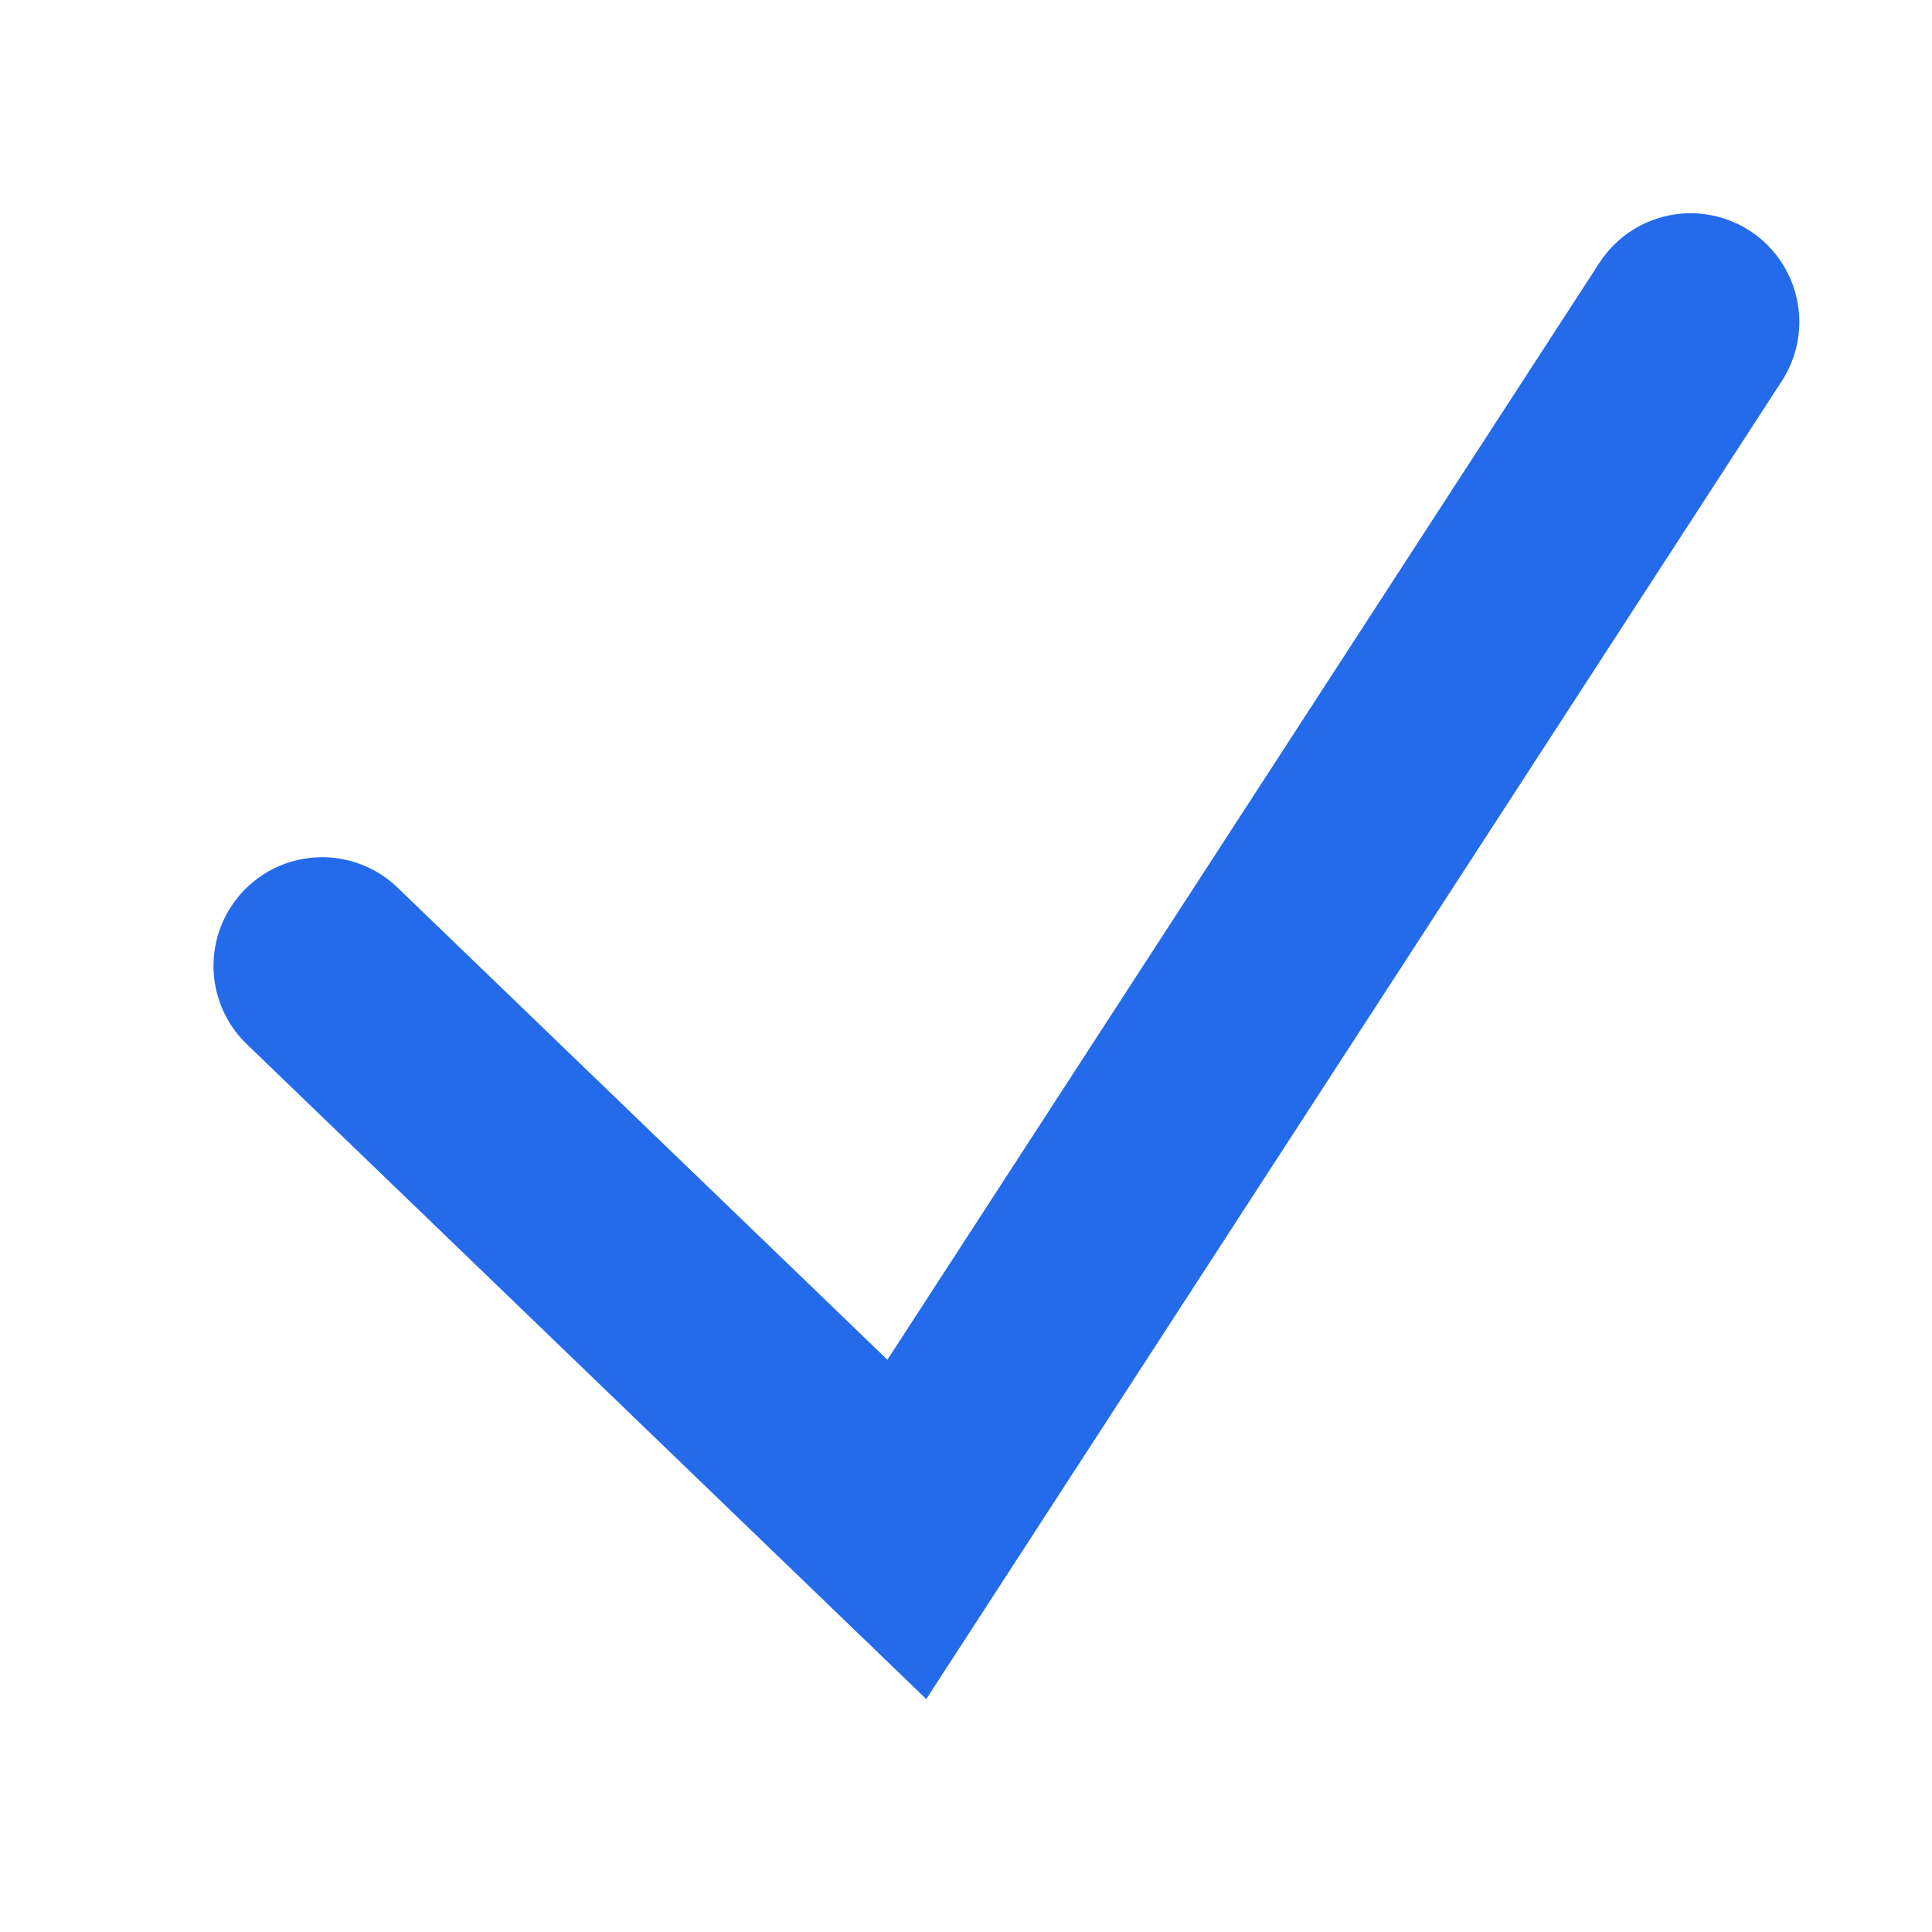 <svg width="16" height="16" viewBox="0 0 16 16" fill="none" xmlns="http://www.w3.org/2000/svg">
<g id="live area">
<path id="Vector 1" d="M2.668 7.999L7.51 12.666L14.001 2.666" stroke="#246BEB" stroke-width="1.8" stroke-linecap="round"/>
</g>
</svg>
